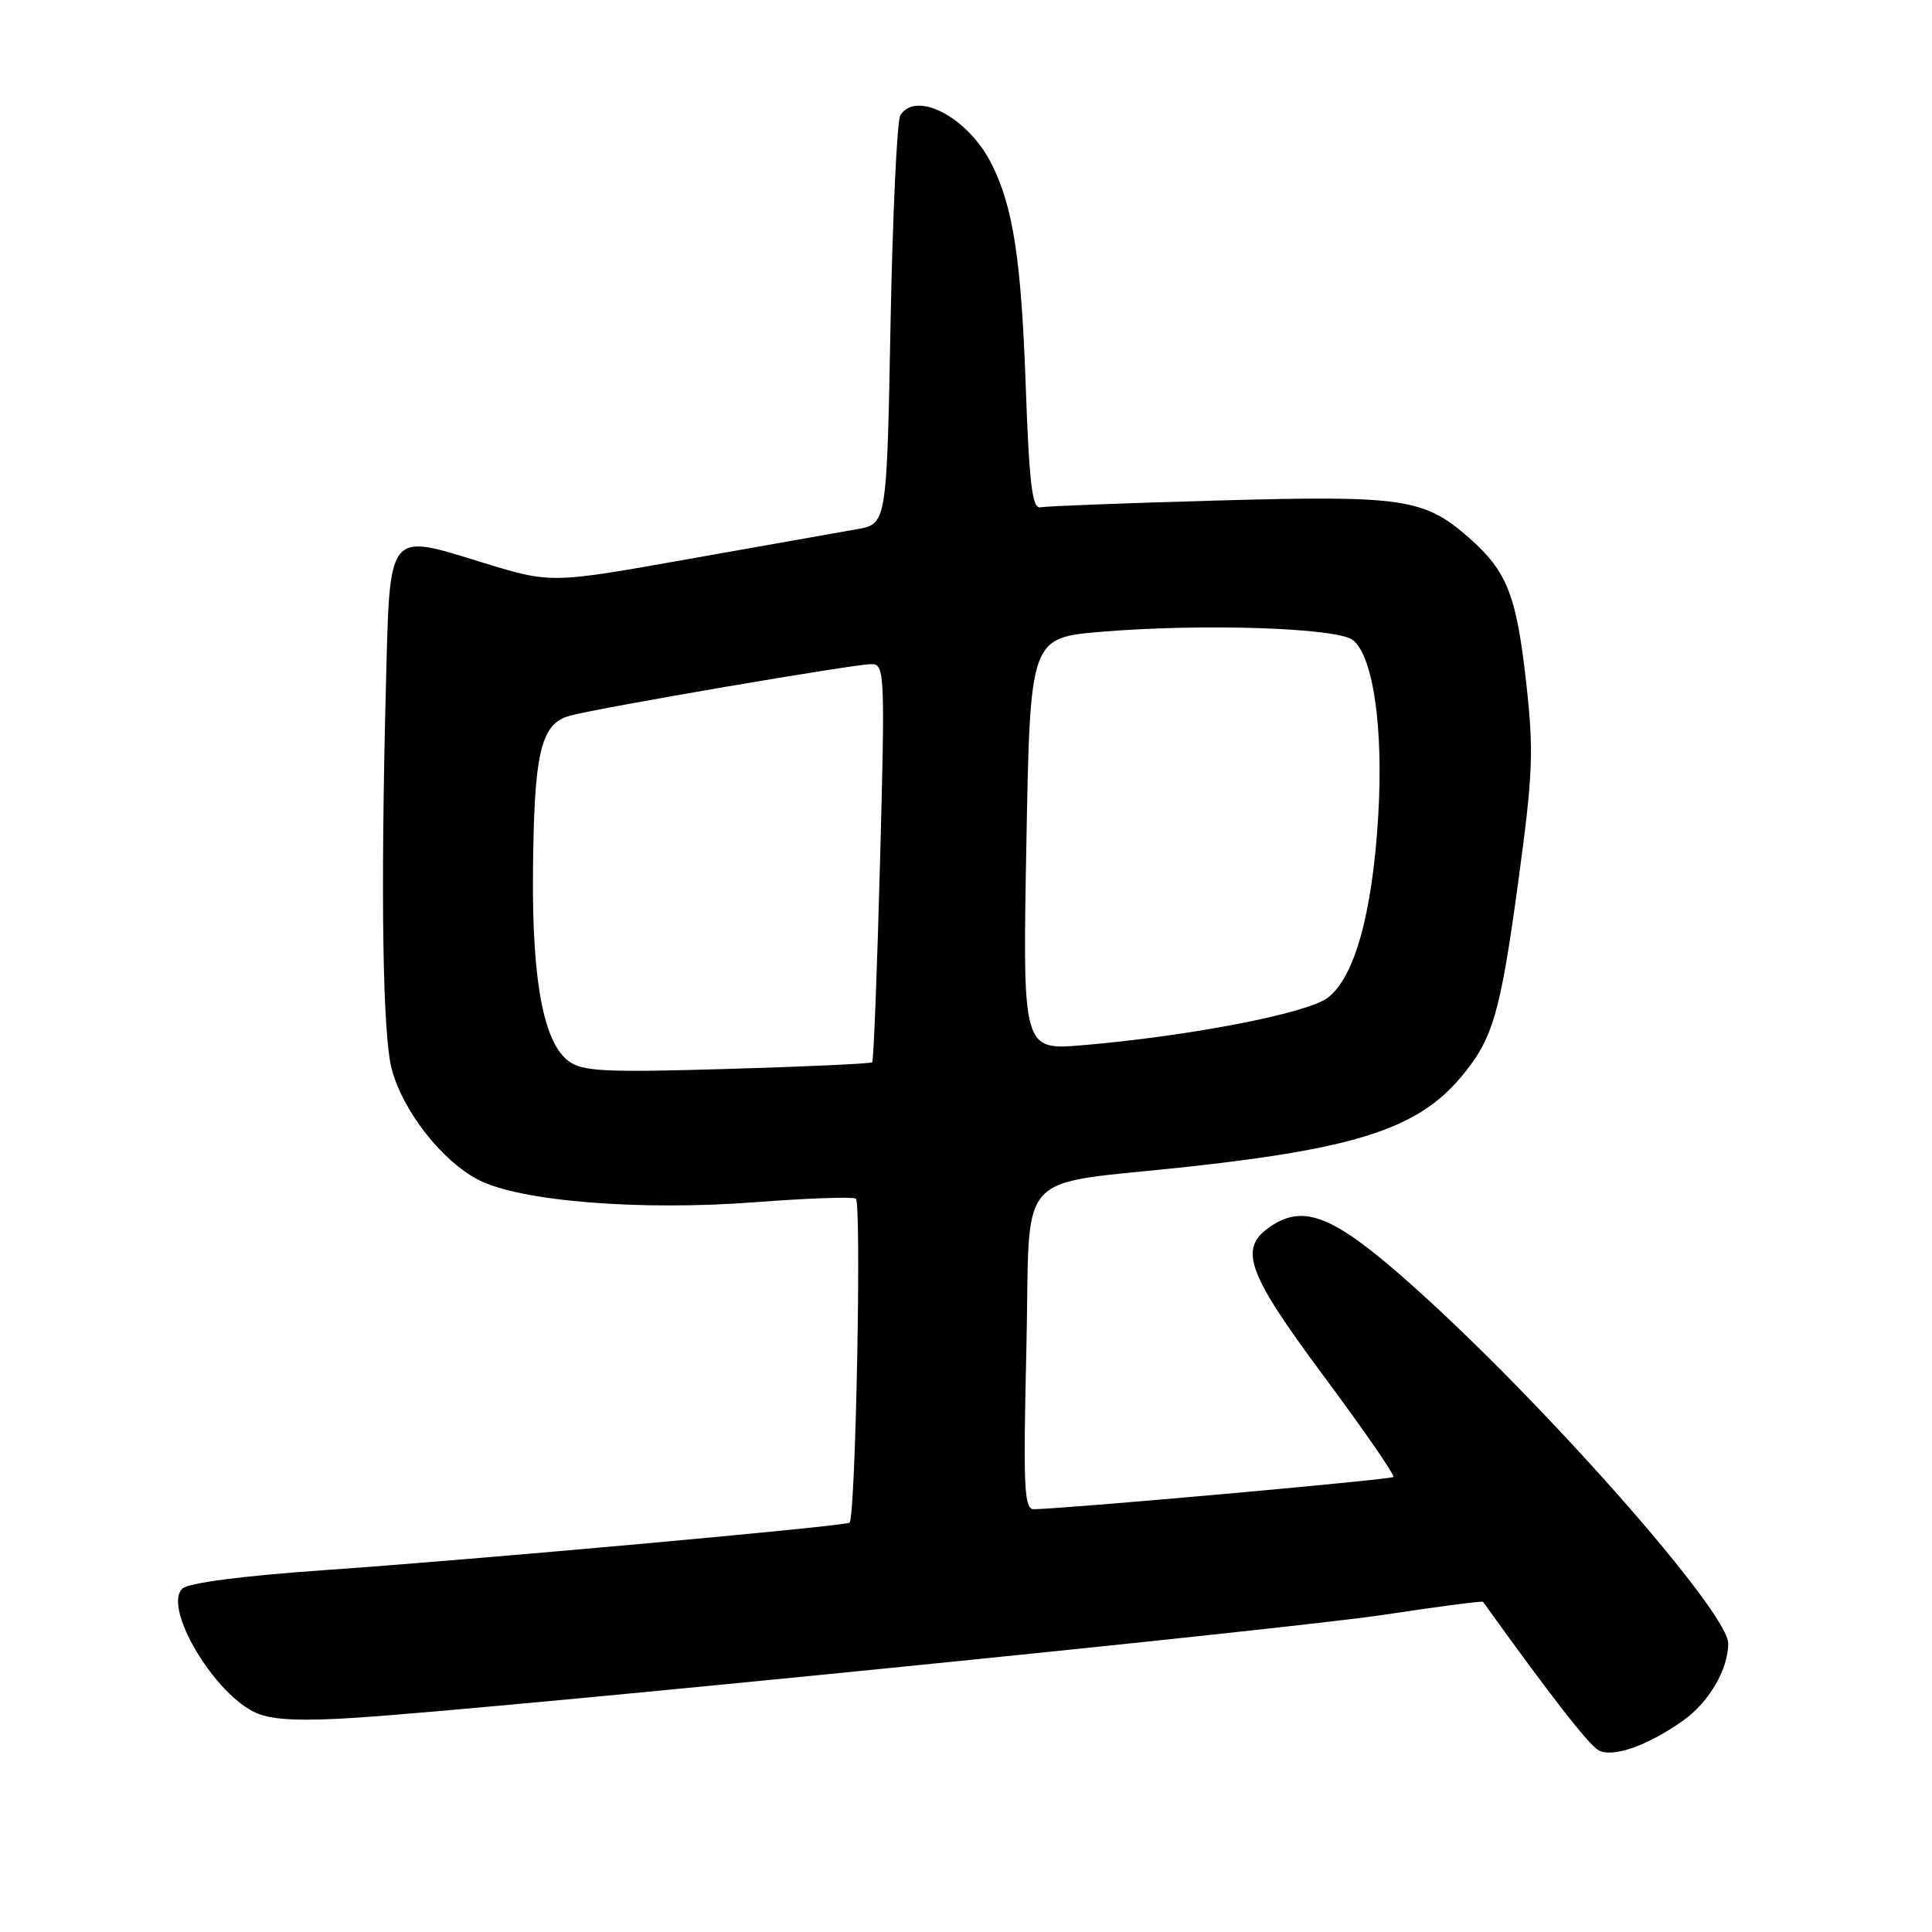 <?xml version="1.0" encoding="UTF-8" standalone="no"?>
<!DOCTYPE svg PUBLIC "-//W3C//DTD SVG 1.1//EN" "http://www.w3.org/Graphics/SVG/1.1/DTD/svg11.dtd" >
<svg xmlns="http://www.w3.org/2000/svg" xmlns:xlink="http://www.w3.org/1999/xlink" version="1.1" viewBox="0 0 256 256">
 <g >
 <path fill="currentColor"
d=" M 223.07 227.95 C 226.46 225.54 229.00 221.17 229.00 217.77 C 229.00 213.59 204.59 185.92 187.19 170.38 C 176.92 161.21 172.93 159.51 168.50 162.41 C 164.00 165.36 165.09 168.47 175.52 182.50 C 180.75 189.54 184.85 195.48 184.63 195.71 C 184.28 196.06 141.34 199.91 137.00 199.98 C 135.70 200.00 135.57 197.21 136.00 178.79 C 136.58 154.20 133.88 157.20 157.89 154.55 C 179.81 152.13 187.90 149.46 193.52 142.80 C 197.81 137.71 198.77 134.45 201.16 116.96 C 203.13 102.48 203.25 99.60 202.22 90.37 C 200.93 78.82 199.68 75.68 194.64 71.25 C 188.70 66.04 185.93 65.63 161.36 66.32 C 149.16 66.66 138.57 67.07 137.84 67.22 C 136.78 67.44 136.37 64.02 135.91 51.00 C 135.31 34.27 134.23 27.33 131.35 21.65 C 128.29 15.59 121.44 11.95 119.31 15.25 C 118.86 15.94 118.28 28.41 118.00 42.97 C 117.50 69.44 117.50 69.44 113.50 70.13 C 111.30 70.52 101.29 72.29 91.26 74.07 C 73.02 77.32 73.02 77.32 64.07 74.58 C 51.19 70.62 51.67 70.00 51.13 91.16 C 50.42 118.90 50.71 137.20 51.92 141.72 C 53.42 147.27 58.57 153.84 63.38 156.33 C 68.92 159.19 84.85 160.47 100.21 159.29 C 106.97 158.77 112.90 158.56 113.40 158.82 C 114.18 159.24 113.38 200.95 112.57 201.76 C 112.11 202.22 62.99 206.66 43.00 208.05 C 32.20 208.80 24.99 209.74 24.18 210.49 C 21.49 212.98 28.53 224.74 34.08 227.03 C 36.22 227.92 40.05 228.08 47.29 227.60 C 66.83 226.31 170.59 215.90 183.41 213.96 C 190.52 212.88 196.41 212.11 196.51 212.25 C 205.42 224.66 210.50 231.18 211.80 231.91 C 213.68 232.96 218.34 231.32 223.07 227.95 Z  M 75.35 140.61 C 72.07 138.19 70.52 130.15 70.62 116.00 C 70.74 99.69 71.62 95.88 75.53 94.83 C 79.60 93.74 113.16 88.00 115.46 88.00 C 117.23 88.00 117.28 89.10 116.61 114.21 C 116.22 128.63 115.76 140.58 115.57 140.76 C 115.39 140.94 106.75 141.34 96.37 141.64 C 80.15 142.12 77.20 141.97 75.35 140.61 Z  M 136.00 111.83 C 136.50 84.50 136.50 84.50 146.00 83.71 C 159.49 82.59 177.32 83.19 179.29 84.83 C 181.98 87.06 183.32 96.48 182.62 108.16 C 181.84 121.09 179.47 129.56 175.90 132.23 C 173.13 134.29 157.57 137.30 143.50 138.49 C 135.50 139.17 135.50 139.17 136.00 111.83 Z "/>
</g>
</svg>
